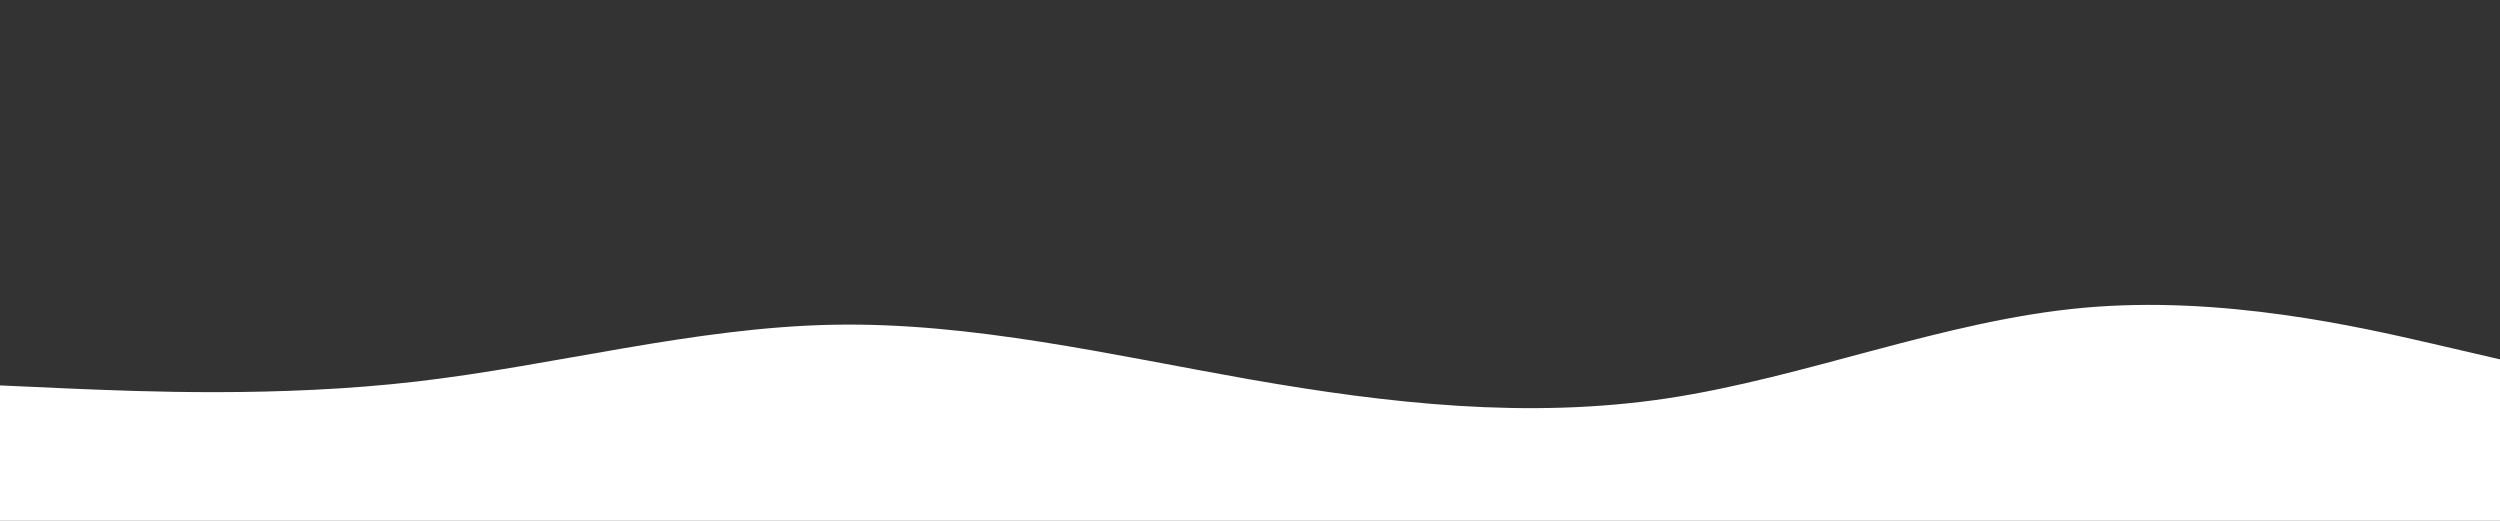 <svg id="visual" viewBox="0 0 960 200" width="960" height="200" xmlns="http://www.w3.org/2000/svg" xmlns:xlink="http://www.w3.org/1999/xlink" version="1.1"><rect x="0" y="0" width="960" height="200" fill="#333333" stroke="none"/><path d="M0 148L26.7 149.2C53.3 150.3 106.7 152.7 160 146.5C213.3 140.3 266.7 125.7 320 124.7C373.3 123.7 426.7 136.3 480 145.7C533.3 155 586.7 161 640 153C693.3 145 746.7 123 800 118.2C853.3 113.3 906.7 125.7 933.3 131.8L960 138L960 201L933.3 201C906.7 201 853.3 201 800 201C746.7 201 693.3 201 640 201C586.7 201 533.3 201 480 201C426.7 201 373.3 201 320 201C266.7 201 213.3 201 160 201C106.7 201 53.3 201 26.7 201L0 201Z" fill="#ffffff" stroke-linecap="round" stroke-linejoin="miter"></path></svg>